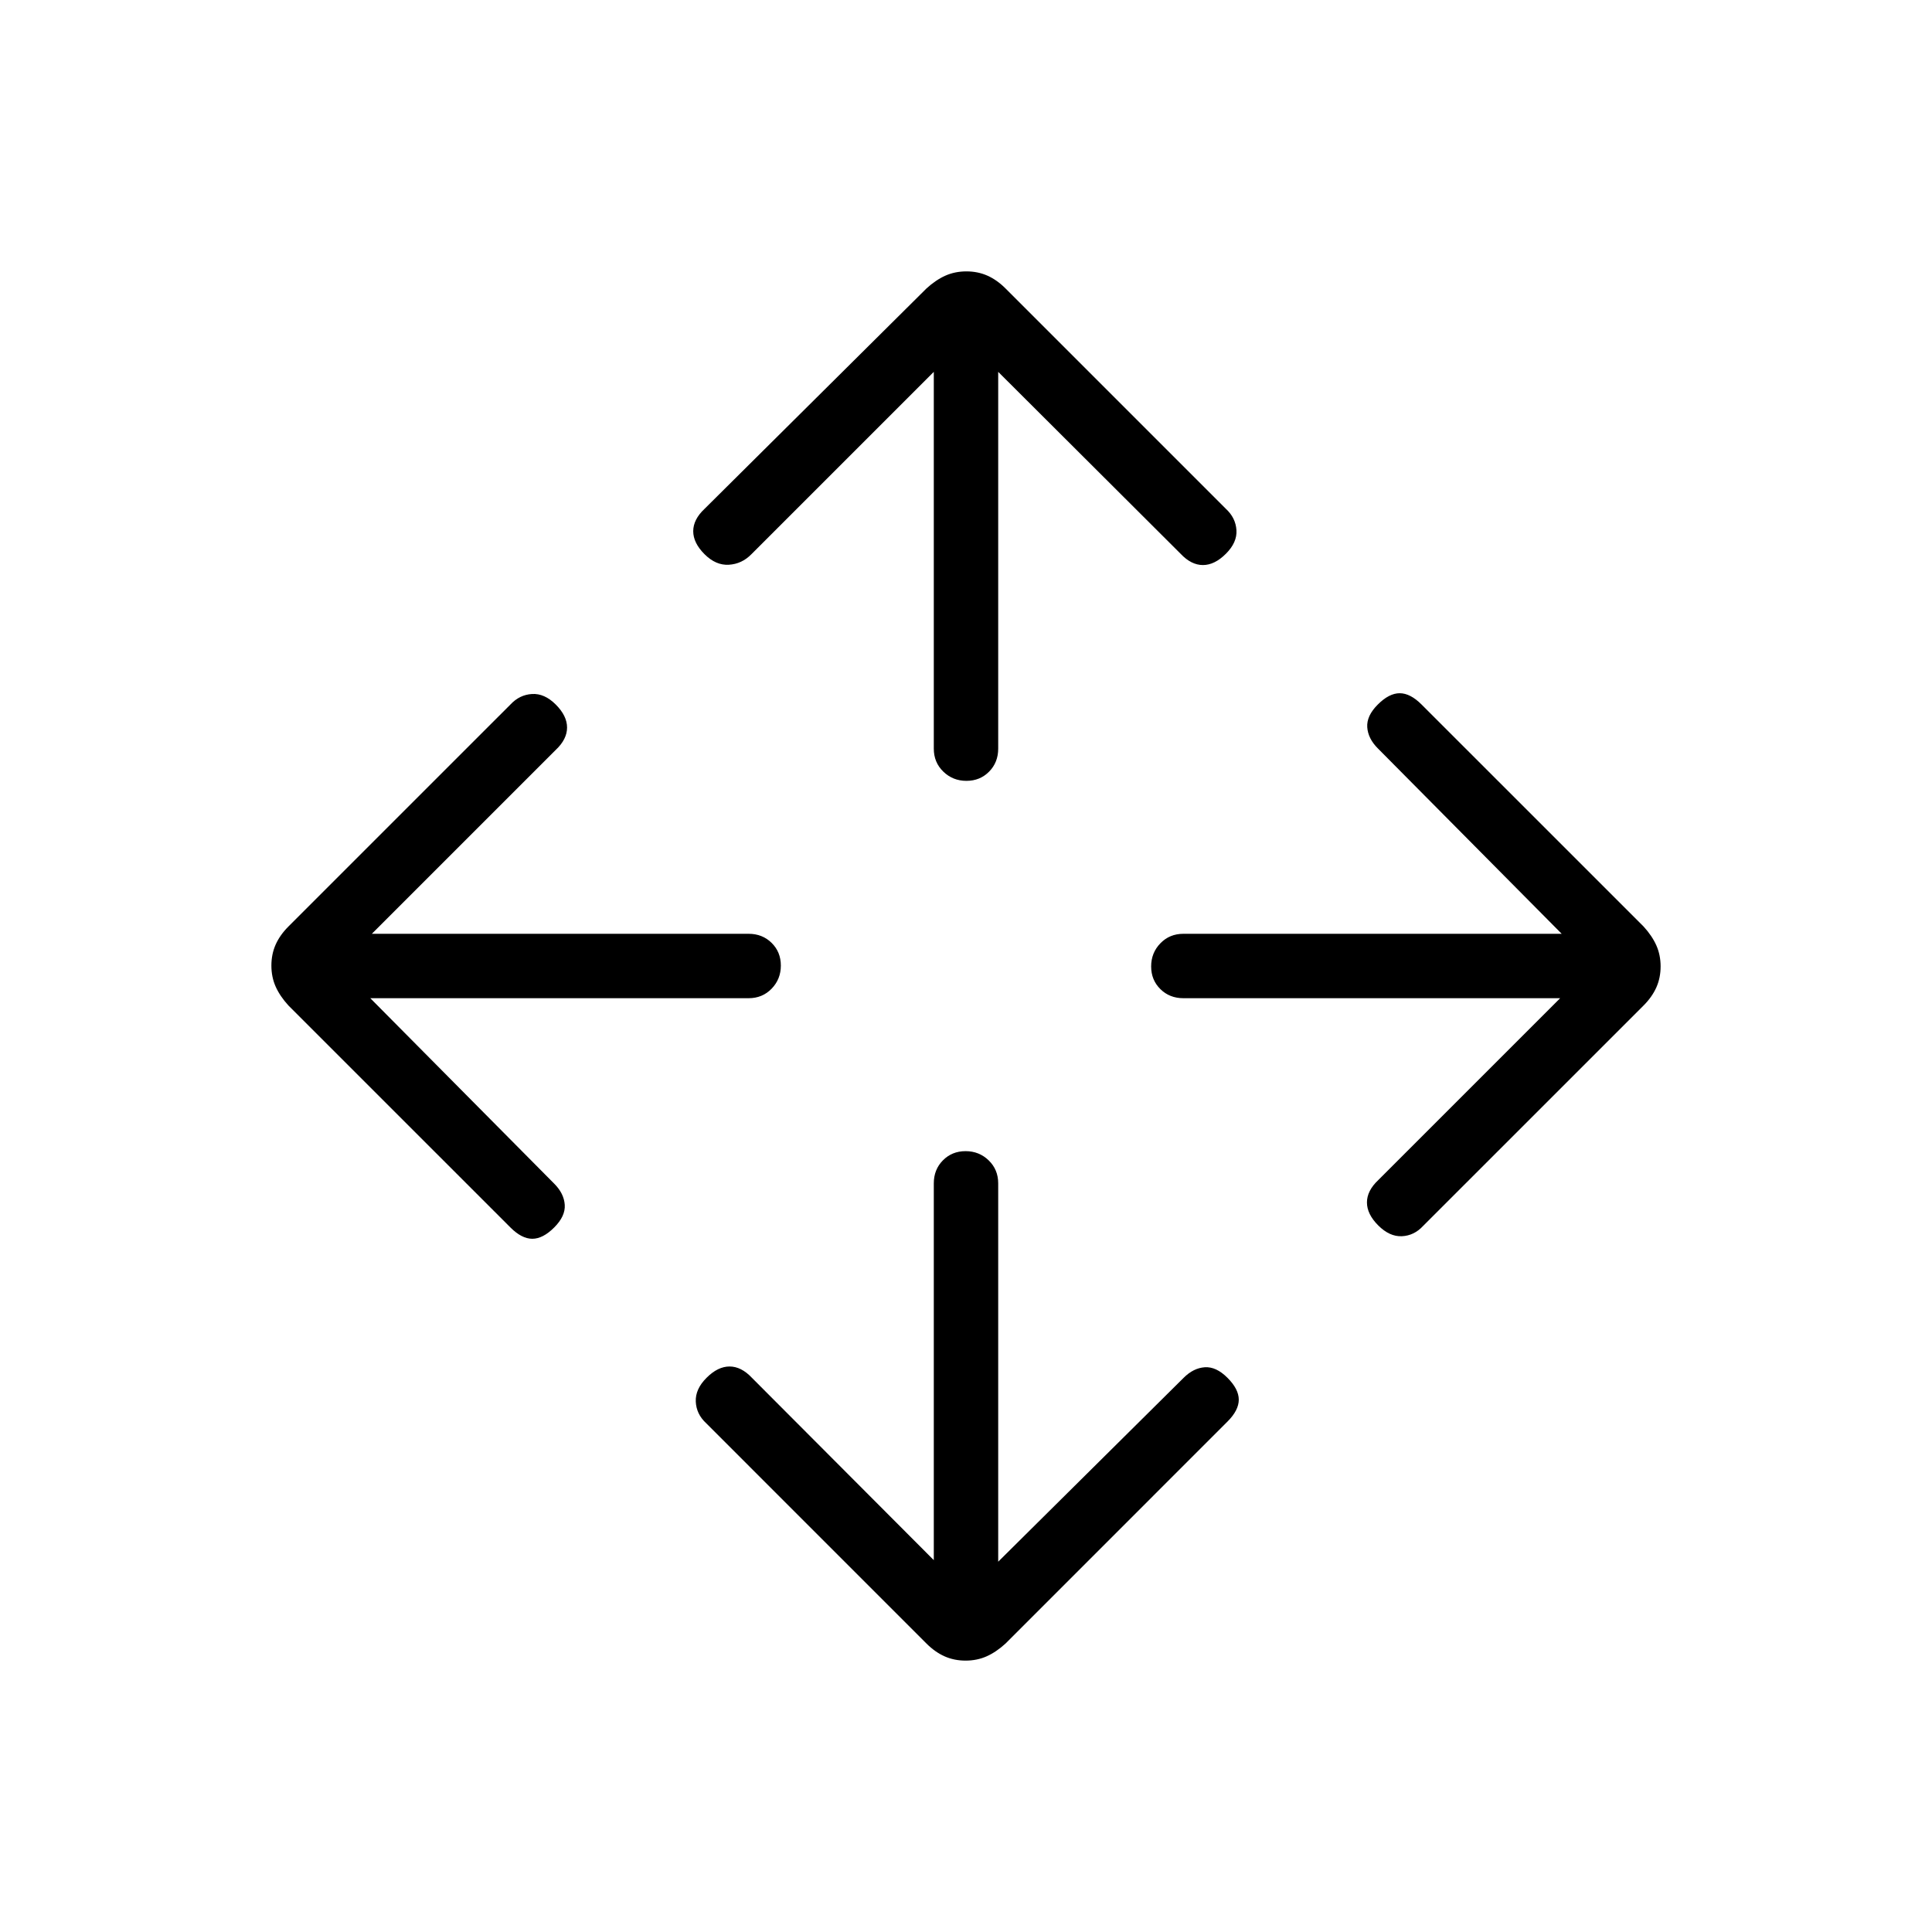 <svg xmlns="http://www.w3.org/2000/svg" height="20" viewBox="0 -960 960 960" width="20"><path d="M464-184.77V-372q0-6.84 4.52-11.42t11.27-4.58q6.75 0 11.48 4.58T496-372v188l92.15-91.38q4.85-4.85 10.5-5.24 5.66-.38 11.27 5.24 5.62 5.61 5.62 10.88 0 5.27-5.62 10.88l-110.3 110.31q-4.64 4.23-9.4 6.35-4.76 2.11-10.42 2.11t-10.42-2.11q-4.76-2.12-9-6.35L350.85-252.85q-4.85-4.51-5.12-10.71-.27-6.21 5.35-11.82 5.61-5.62 11.43-5.62 5.82 0 11.11 5.62L464-184.77ZM184-464l91.38 92.15q4.85 4.85 5.24 10.5.38 5.66-5.24 11.27-5.61 5.62-10.88 5.62-5.27 0-10.88-5.62l-110.31-110.3q-4.23-4.64-6.35-9.4-2.11-4.76-2.11-10.42t2.11-10.42q2.12-4.76 6.35-9l110.31-110.3q4.51-4.85 10.71-5.23 6.21-.39 11.82 5.23 5.62 5.61 5.62 11.43 0 5.82-5.62 11.11L184.77-496H372q6.84 0 11.42 4.52t4.58 11.27q0 6.75-4.58 11.48T372-464H184Zm591.23 0H588q-6.84 0-11.42-4.52T572-479.79q0-6.75 4.58-11.48T588-496h188l-91.38-92.15q-4.85-4.85-5.24-10.5-.38-5.66 5.24-11.27 5.61-5.62 10.88-5.62 5.27 0 10.88 5.62l110.31 110.3q4.23 4.64 6.35 9.4 2.11 4.76 2.11 10.42t-2.11 10.42q-2.12 4.76-6.35 9L707.15-350.85q-4.48 4.85-10.58 5.12-6.11.27-11.72-5.35-5.62-5.61-5.62-11.43 0-5.82 5.62-11.11L775.23-464ZM464-775.23l-90.62 90.61q-4.75 4.85-11.22 5.24-6.47.38-12.08-5.24-5.62-5.61-5.62-11.43 0-5.82 5.62-11.1l110.3-109.54q4.64-4.23 9.4-6.35 4.76-2.11 10.42-2.11t10.42 2.11q4.76 2.12 9 6.35l109.53 109.54q4.85 4.48 5.23 10.58.39 6.11-5.23 11.72-5.61 5.62-11.43 5.62-5.82 0-11.1-5.62L496-775.23V-588q0 6.84-4.52 11.42T480.21-572q-6.75 0-11.48-4.58T464-588v-187.23Z"/></svg>